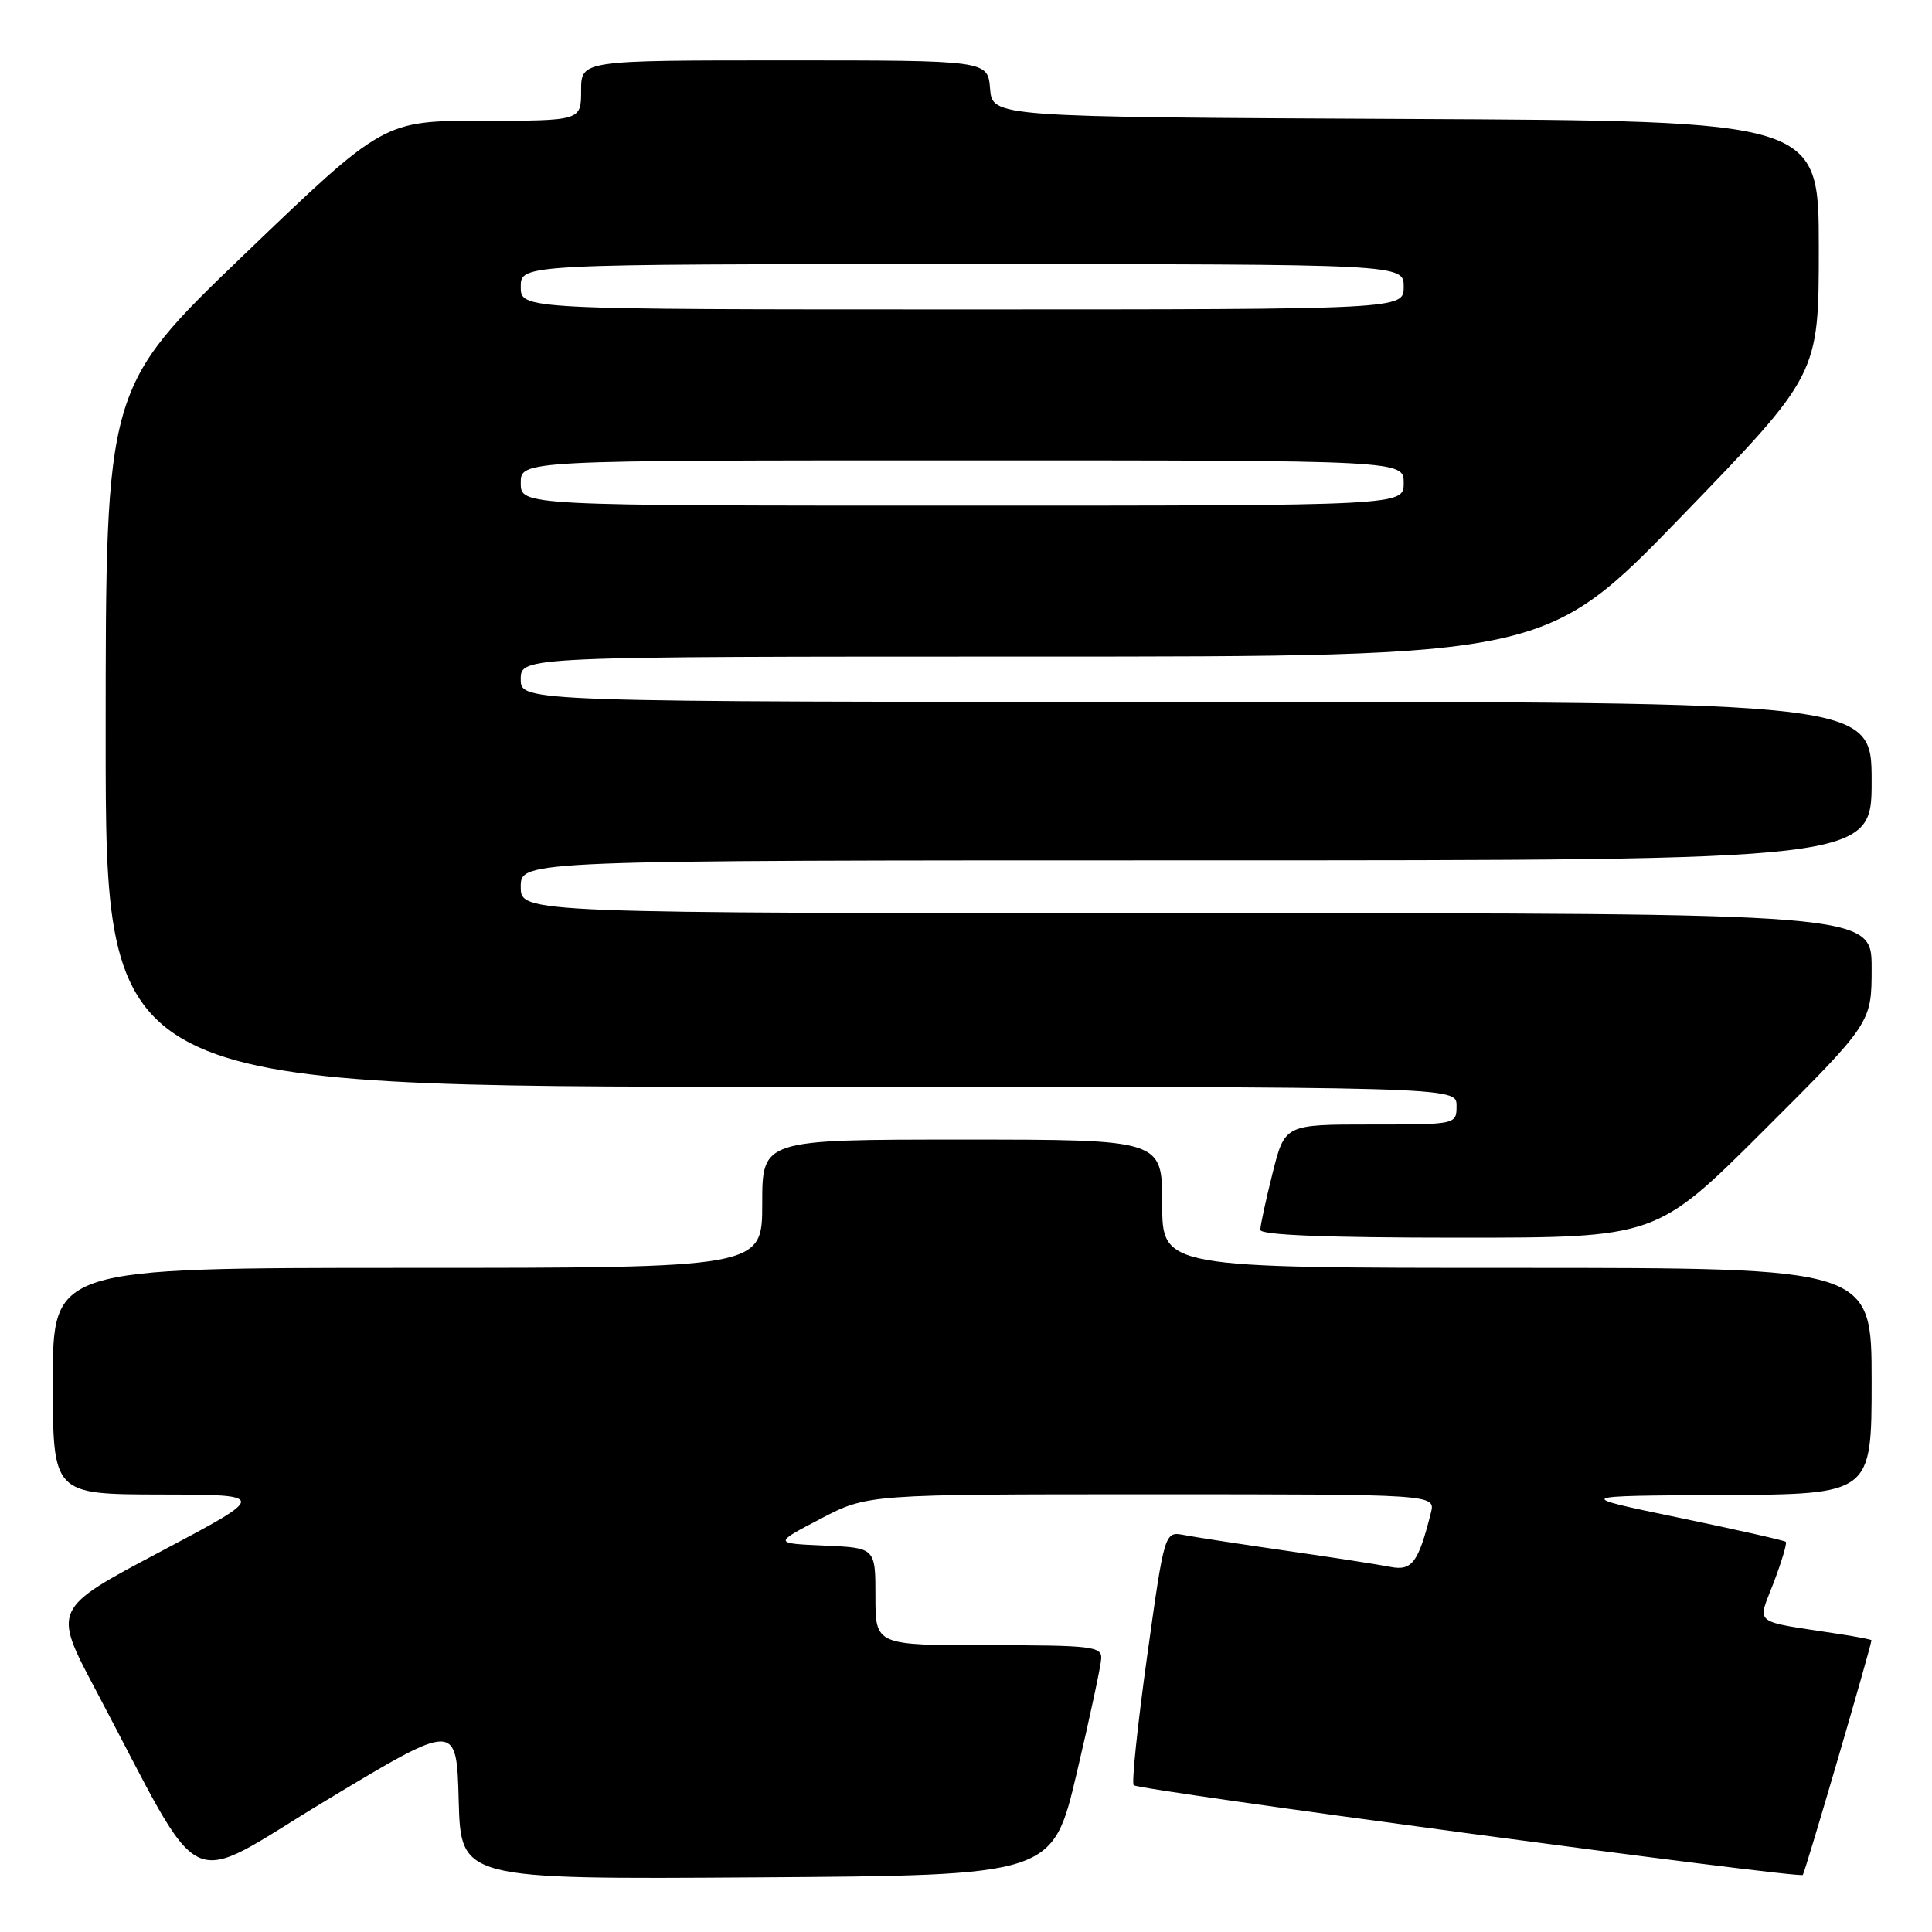 <?xml version="1.0" encoding="UTF-8" standalone="no"?>
<!DOCTYPE svg PUBLIC "-//W3C//DTD SVG 1.1//EN" "http://www.w3.org/Graphics/SVG/1.1/DTD/svg11.dtd" >
<svg xmlns="http://www.w3.org/2000/svg" xmlns:xlink="http://www.w3.org/1999/xlink" version="1.1" viewBox="0 0 256 256">
 <g >
 <path fill="currentColor"
d=" M 60.78 238.59 C 61.07 249.02 61.07 249.02 100.27 248.76 C 139.47 248.50 139.47 248.50 142.66 235.00 C 144.41 227.57 145.88 220.71 145.92 219.75 C 145.99 218.16 144.65 218.00 131.00 218.00 C 116.00 218.00 116.00 218.00 116.00 211.55 C 116.00 205.09 116.00 205.09 109.25 204.80 C 102.50 204.50 102.50 204.50 108.72 201.25 C 114.94 198.00 114.94 198.00 152.58 198.00 C 190.22 198.00 190.22 198.00 189.60 200.46 C 187.94 207.05 187.10 208.18 184.24 207.62 C 182.74 207.32 176.55 206.36 170.50 205.49 C 164.45 204.61 158.33 203.68 156.91 203.40 C 154.31 202.91 154.31 202.91 152.00 219.47 C 150.73 228.58 149.93 236.26 150.22 236.55 C 150.89 237.22 238.37 248.95 238.88 248.44 C 239.16 248.17 247.84 218.50 247.98 217.34 C 247.99 217.25 246.09 216.88 243.75 216.52 C 231.94 214.70 232.85 215.42 235.02 209.71 C 236.08 206.91 236.81 204.48 236.63 204.30 C 236.46 204.12 230.06 202.68 222.41 201.09 C 208.50 198.20 208.50 198.20 228.25 198.10 C 248.00 198.00 248.00 198.00 248.00 183.00 C 248.00 168.00 248.00 168.00 201.00 168.00 C 154.00 168.00 154.00 168.00 154.00 159.50 C 154.00 151.00 154.00 151.00 127.50 151.00 C 101.00 151.00 101.00 151.00 101.00 159.50 C 101.00 168.00 101.00 168.00 54.00 168.00 C 7.00 168.00 7.00 168.00 7.00 183.00 C 7.00 198.00 7.00 198.00 21.25 198.03 C 35.50 198.06 35.50 198.06 21.24 205.61 C 6.98 213.16 6.98 213.16 12.63 223.83 C 27.51 251.92 23.91 250.19 43.29 238.52 C 60.50 228.16 60.50 228.16 60.78 238.59 Z  M 233.74 149.76 C 248.00 135.53 248.00 135.53 248.00 128.26 C 248.00 121.00 248.00 121.00 158.50 121.00 C 69.00 121.00 69.00 121.00 69.00 117.50 C 69.00 114.00 69.00 114.00 158.50 114.00 C 248.00 114.00 248.00 114.00 248.00 103.50 C 248.00 93.00 248.00 93.00 158.50 93.00 C 69.00 93.00 69.00 93.00 69.00 90.00 C 69.00 87.00 69.00 87.00 136.91 87.00 C 204.83 87.00 204.83 87.00 222.91 68.32 C 241.00 49.63 241.00 49.63 241.00 32.82 C 241.00 16.02 241.00 16.02 186.25 15.76 C 131.50 15.50 131.50 15.50 131.19 11.75 C 130.88 8.00 130.88 8.00 103.94 8.00 C 77.00 8.00 77.00 8.00 77.00 12.00 C 77.00 16.00 77.00 16.00 63.91 16.00 C 50.83 16.00 50.83 16.00 32.41 33.68 C 14.00 51.36 14.00 51.36 14.00 97.68 C 14.00 144.00 14.00 144.00 103.50 144.00 C 193.00 144.00 193.00 144.00 193.00 146.50 C 193.00 149.00 193.00 149.00 181.62 149.00 C 170.24 149.00 170.24 149.00 168.62 155.46 C 167.73 159.01 167.00 162.38 167.00 162.96 C 167.00 163.65 175.67 164.00 193.24 164.00 C 219.47 164.00 219.47 164.00 233.74 149.76 Z  M 69.00 64.00 C 69.00 61.00 69.00 61.00 127.50 61.00 C 186.00 61.00 186.00 61.00 186.00 64.00 C 186.00 67.00 186.00 67.00 127.50 67.00 C 69.00 67.00 69.00 67.00 69.00 64.00 Z  M 69.00 38.00 C 69.00 35.00 69.00 35.00 127.50 35.00 C 186.00 35.00 186.00 35.00 186.00 38.00 C 186.00 41.00 186.00 41.00 127.50 41.00 C 69.00 41.00 69.00 41.00 69.00 38.00 Z "/>
</g>
</svg>